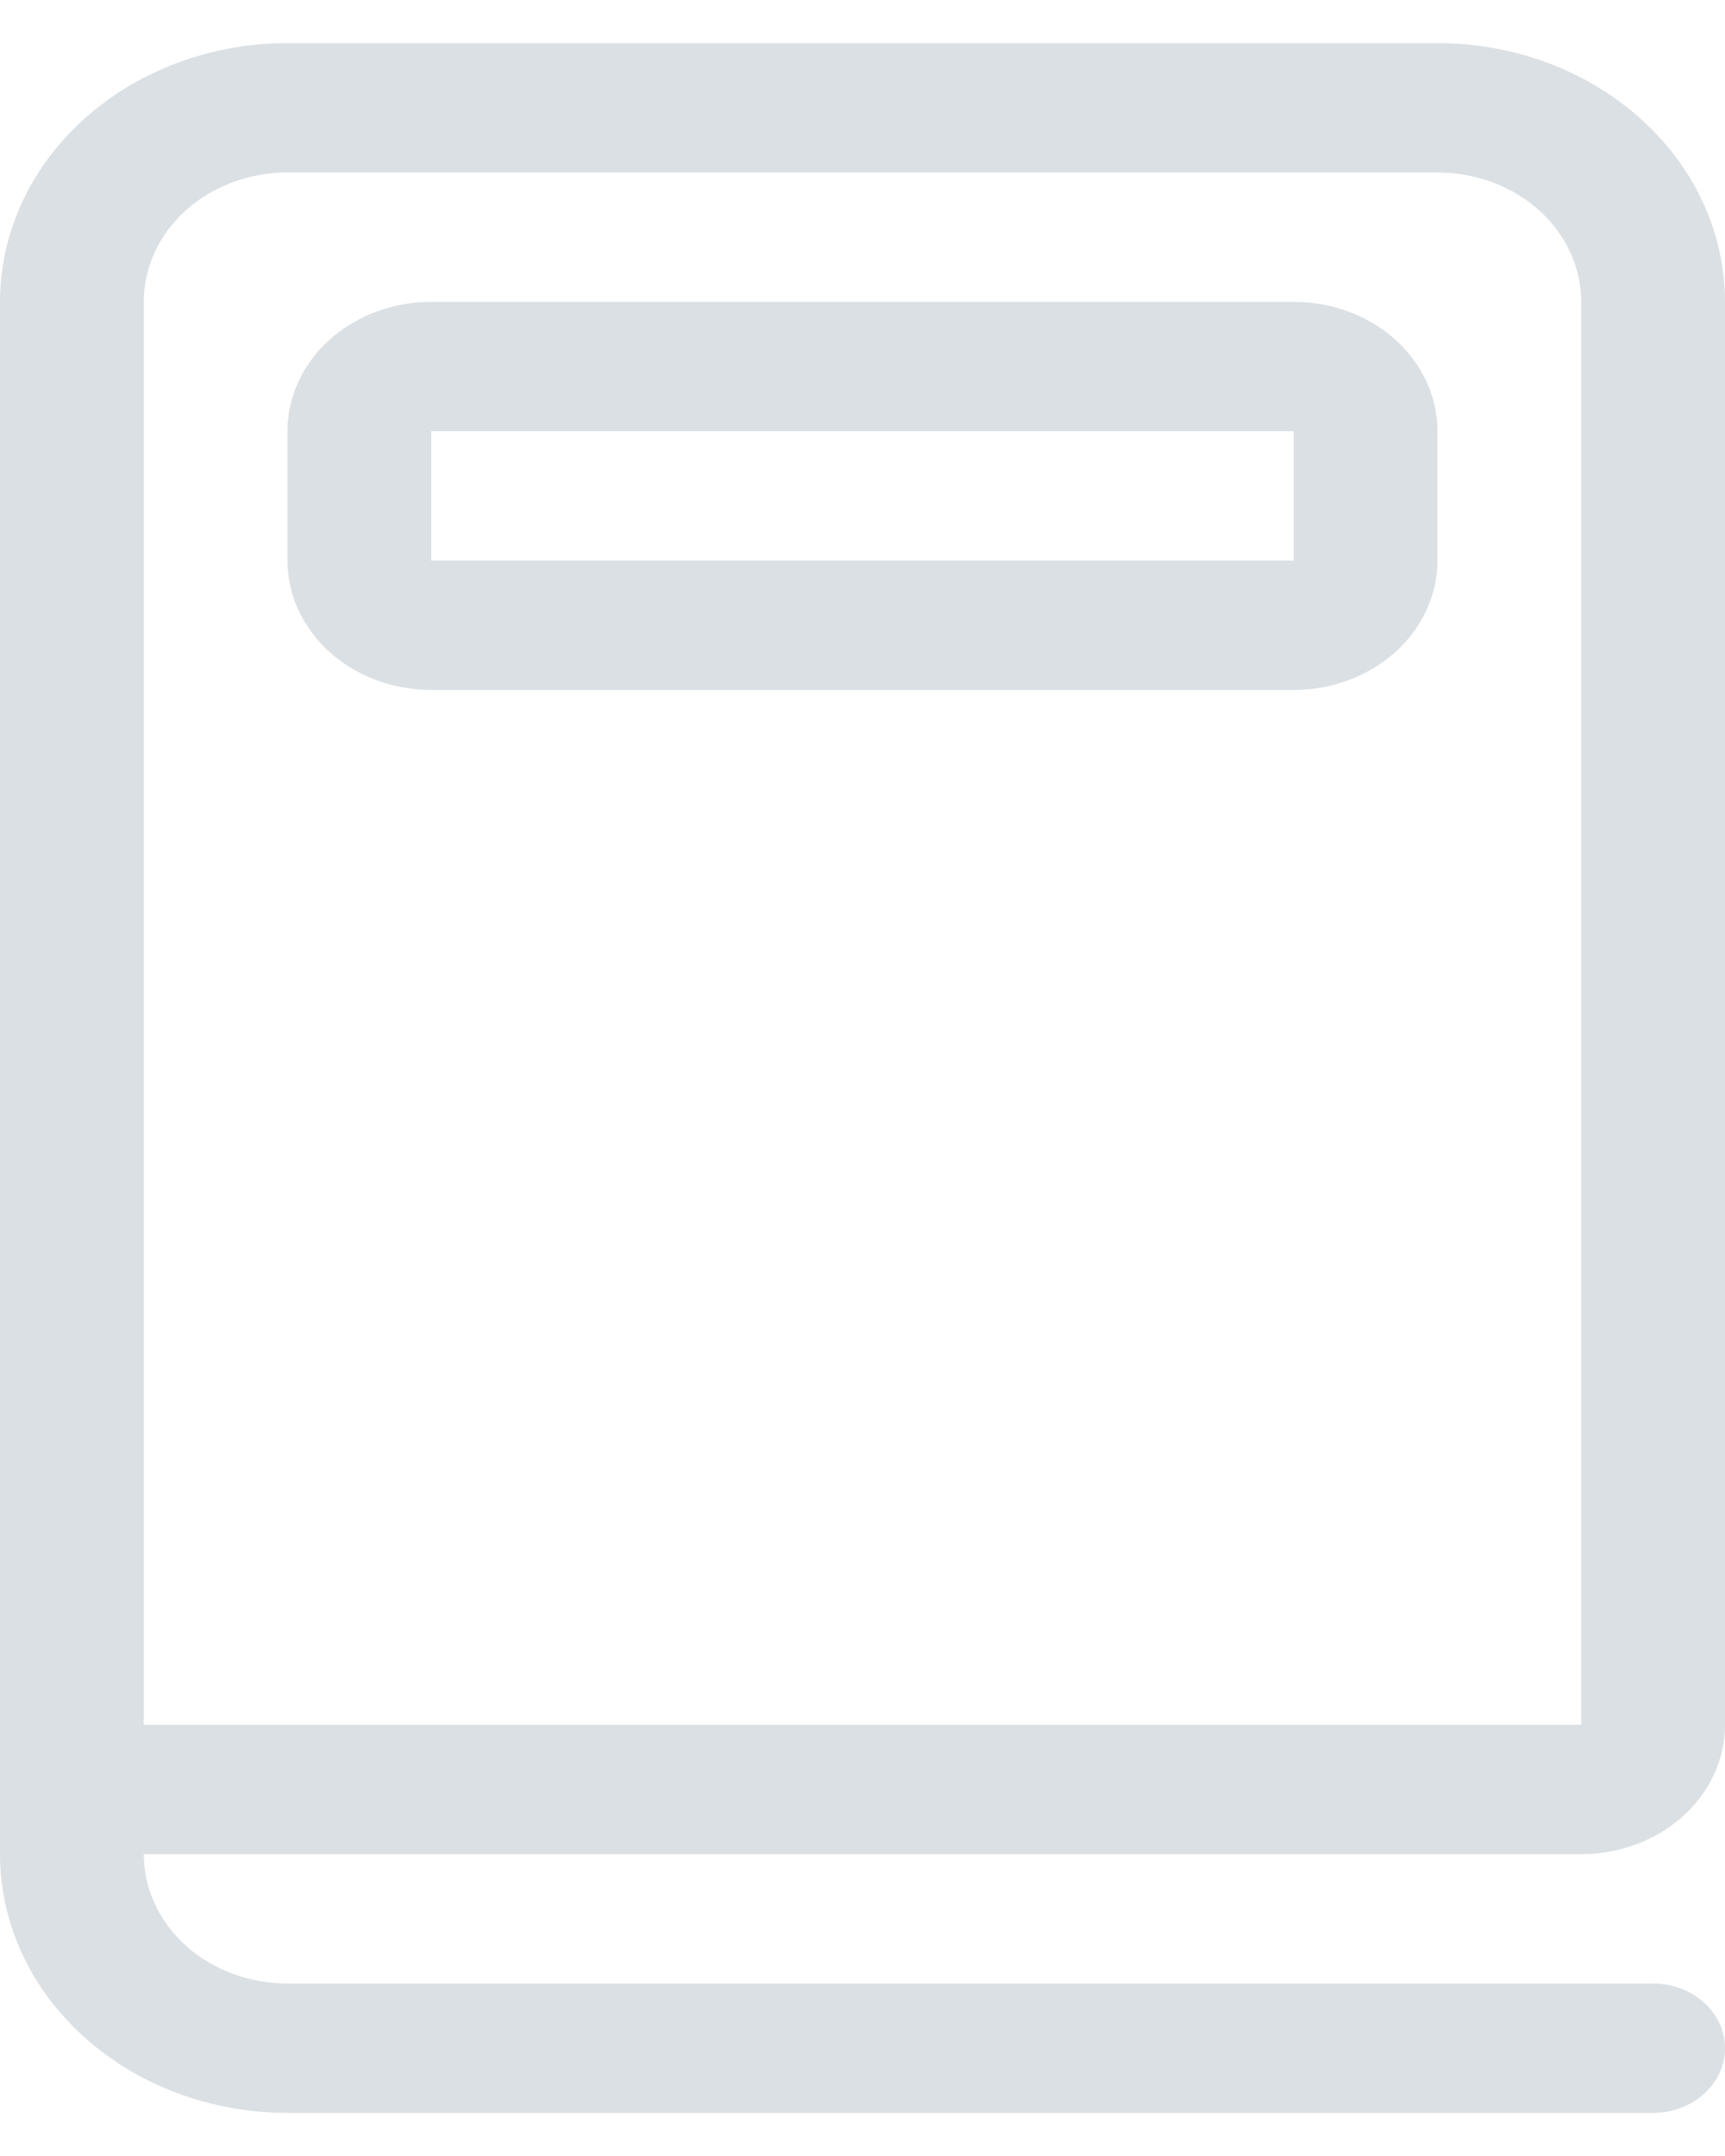<svg width="20" height="25" viewBox="0 0 20 25" fill="none" xmlns="http://www.w3.org/2000/svg">
<path d="M3.333 5C3.333 4.602 3.509 4.221 3.821 3.939C4.134 3.658 4.558 3.5 5 3.5H15C15.442 3.5 15.866 3.658 16.178 3.939C16.491 4.221 16.666 4.602 16.666 5V6.5C16.666 6.898 16.491 7.279 16.178 7.561C15.866 7.842 15.442 8 15 8H5C4.558 8 4.134 7.842 3.821 7.561C3.509 7.279 3.333 6.898 3.333 6.5V5ZM5 5V6.5H15V5H5Z" fill="#DBE0E4"/>
<path d="M0 3.5V21.5C0 22.296 0.351 23.059 0.976 23.621C1.601 24.184 2.449 24.5 3.333 24.5H19.167C19.388 24.5 19.6 24.421 19.756 24.28C19.912 24.14 20 23.949 20 23.75C20 23.551 19.912 23.36 19.756 23.22C19.6 23.079 19.388 23 19.167 23H3.333C2.891 23 2.467 22.842 2.155 22.561C1.842 22.279 1.667 21.898 1.667 21.5H18.333C18.775 21.5 19.199 21.342 19.512 21.061C19.824 20.779 20 20.398 20 20V3.5C20 2.704 19.649 1.941 19.024 1.379C18.399 0.816 17.551 0.5 16.667 0.5H3.333C2.449 0.5 1.601 0.816 0.976 1.379C0.351 1.941 0 2.704 0 3.5ZM16.667 2C17.109 2 17.533 2.158 17.845 2.439C18.158 2.721 18.333 3.102 18.333 3.5V20H1.667V3.5C1.667 3.102 1.842 2.721 2.155 2.439C2.467 2.158 2.891 2 3.333 2H16.667Z" fill="#DBE0E4"/>
</svg>
